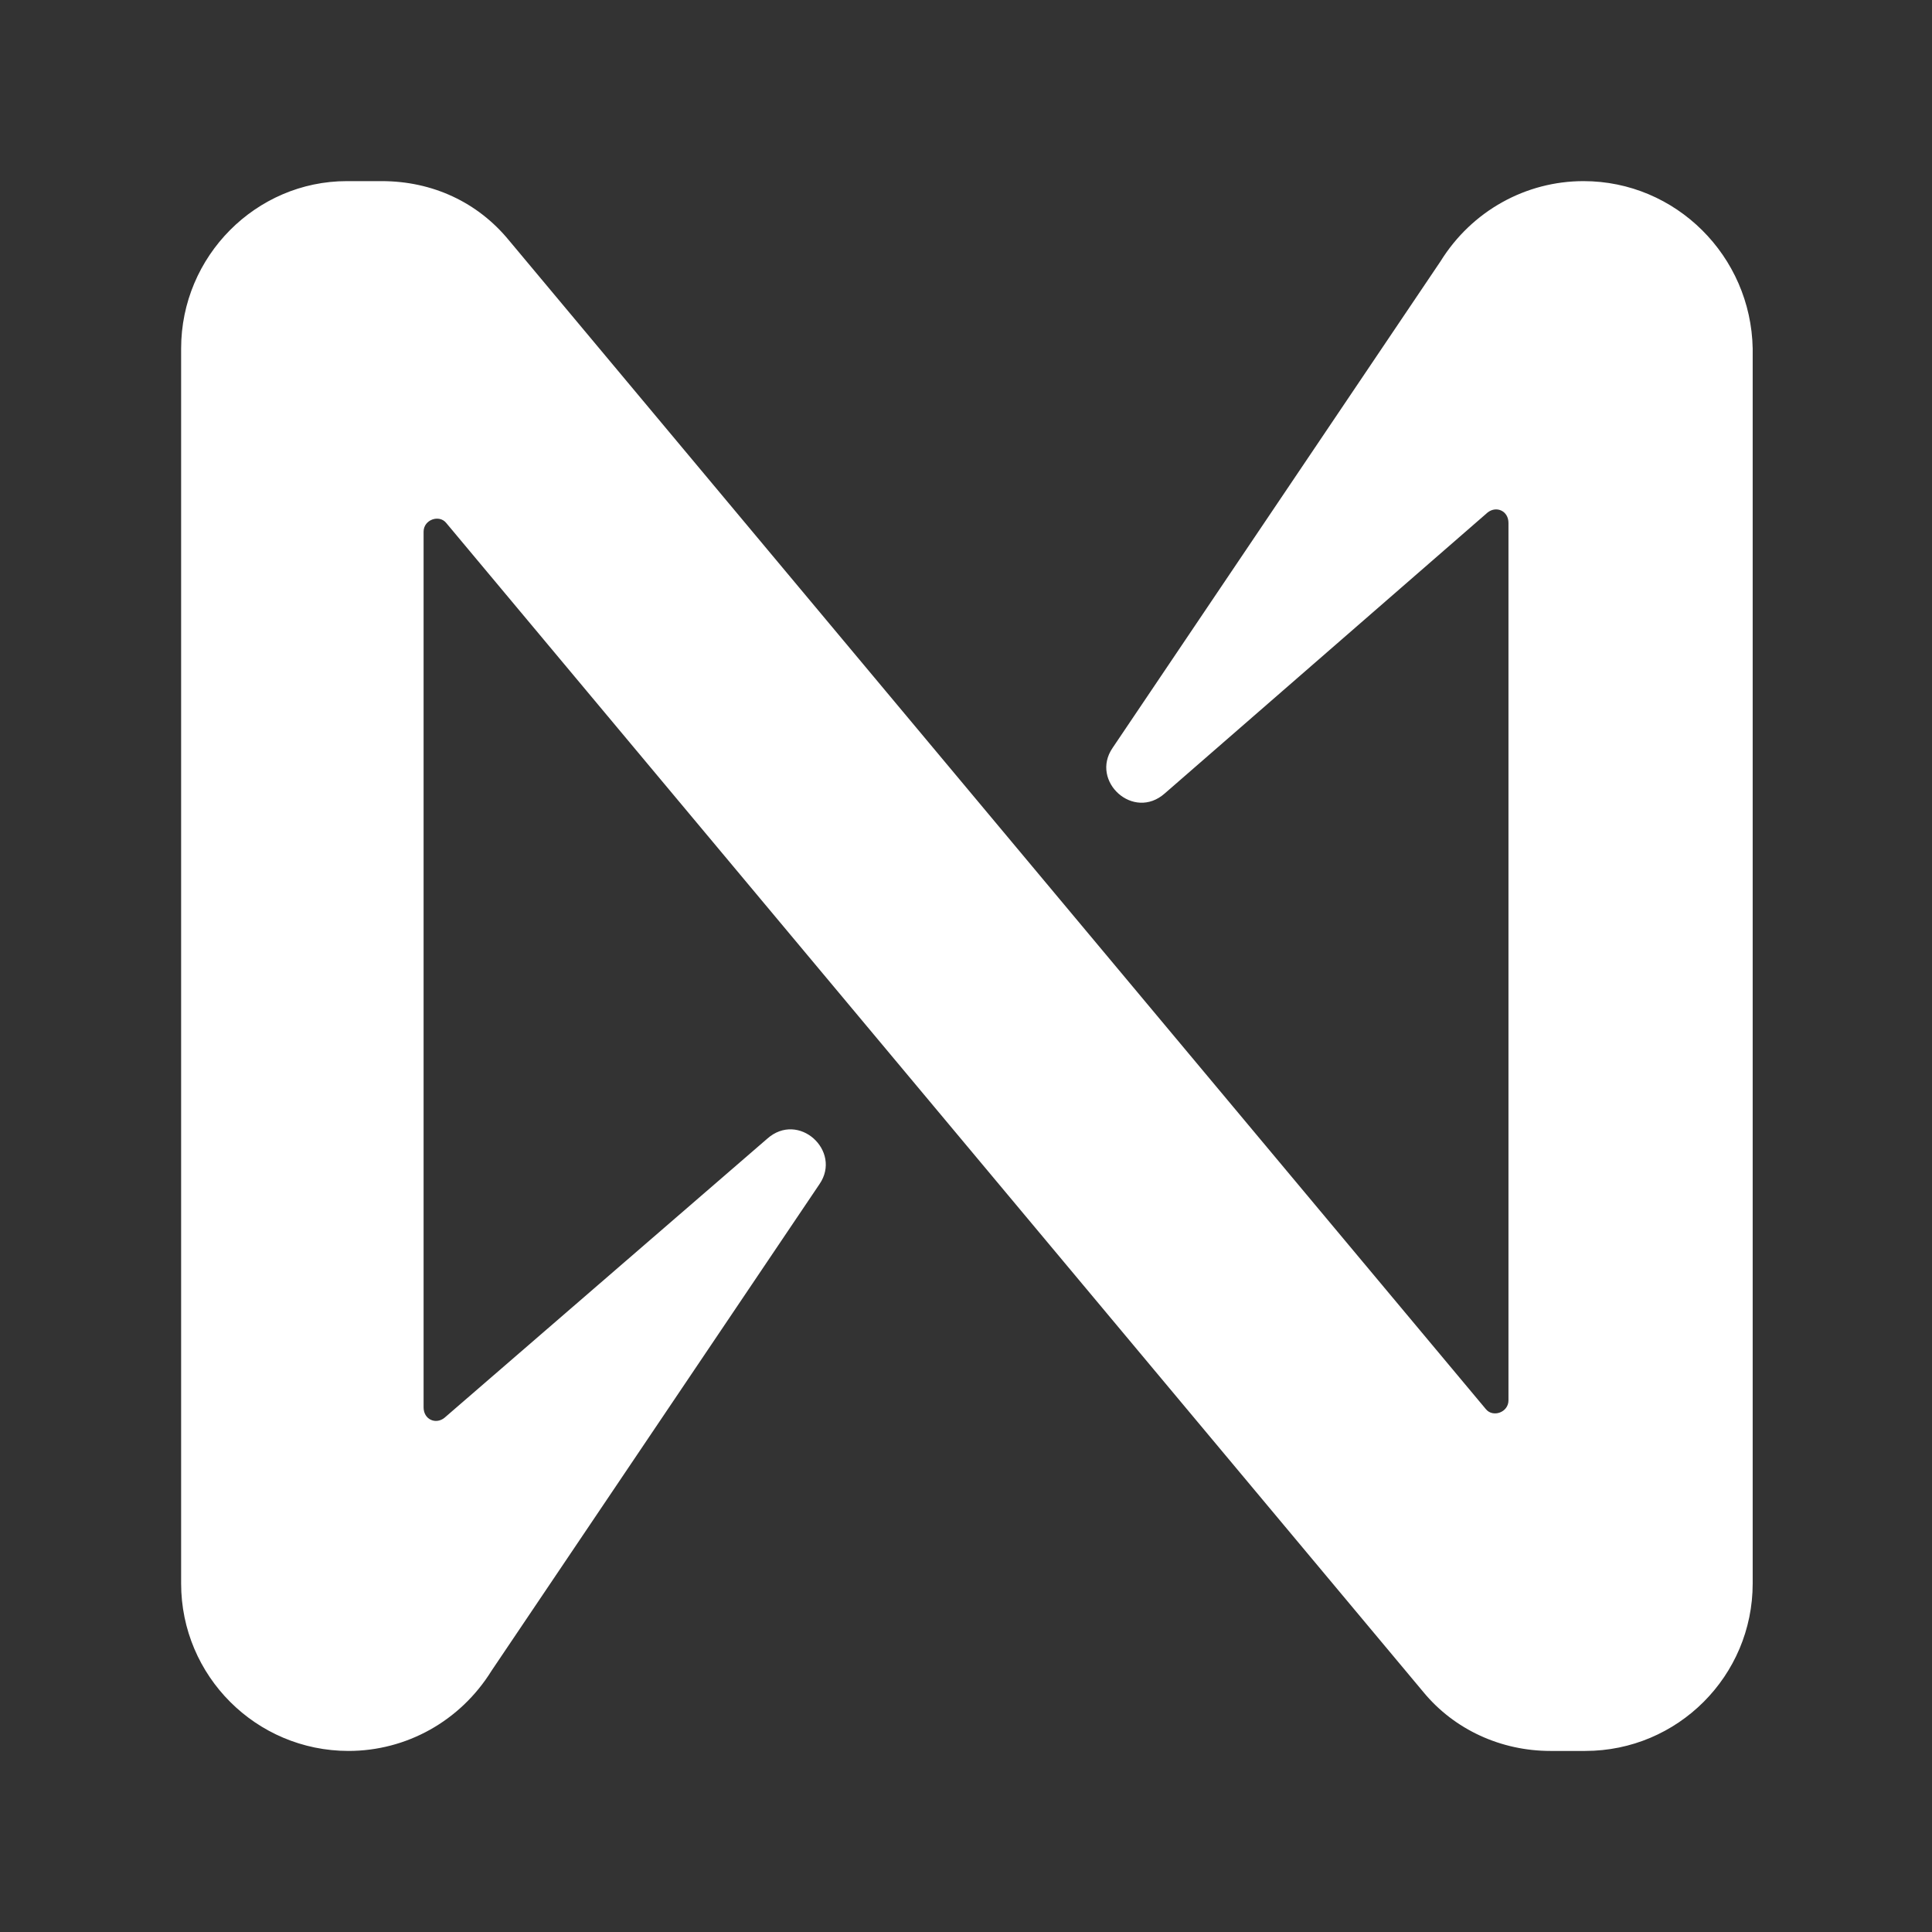 <svg width="32" height="32" viewBox="0 0 32 32" fill="none" xmlns="http://www.w3.org/2000/svg">
<rect x="0" y="0" width="32" height="32" fill="#333333" stroke="none"/>
<path d="M23.859 4.329L18.427 12.389C18.052 12.938 18.774 13.603 19.294 13.14L24.639 8.489C24.783 8.374 24.985 8.46 24.985 8.662V23.194C24.985 23.396 24.725 23.483 24.61 23.339L8.431 3.982C7.911 3.347 7.16 3 6.322 3H5.745C4.242 3 3 4.242 3 5.773V26.228C3 27.759 4.242 29.001 5.773 29.001C6.727 29.001 7.622 28.51 8.142 27.672L13.574 19.612C13.949 19.063 13.227 18.398 12.707 18.861L7.362 23.483C7.218 23.599 7.016 23.512 7.016 23.31V8.807C7.016 8.605 7.276 8.518 7.391 8.662L23.57 28.019C24.09 28.654 24.87 29.001 25.679 29.001H26.257C27.788 29.001 29.03 27.759 29.03 26.228V5.773C29.001 4.242 27.759 3 26.228 3C25.274 3 24.379 3.491 23.859 4.329Z" fill="white"/>
</svg>
